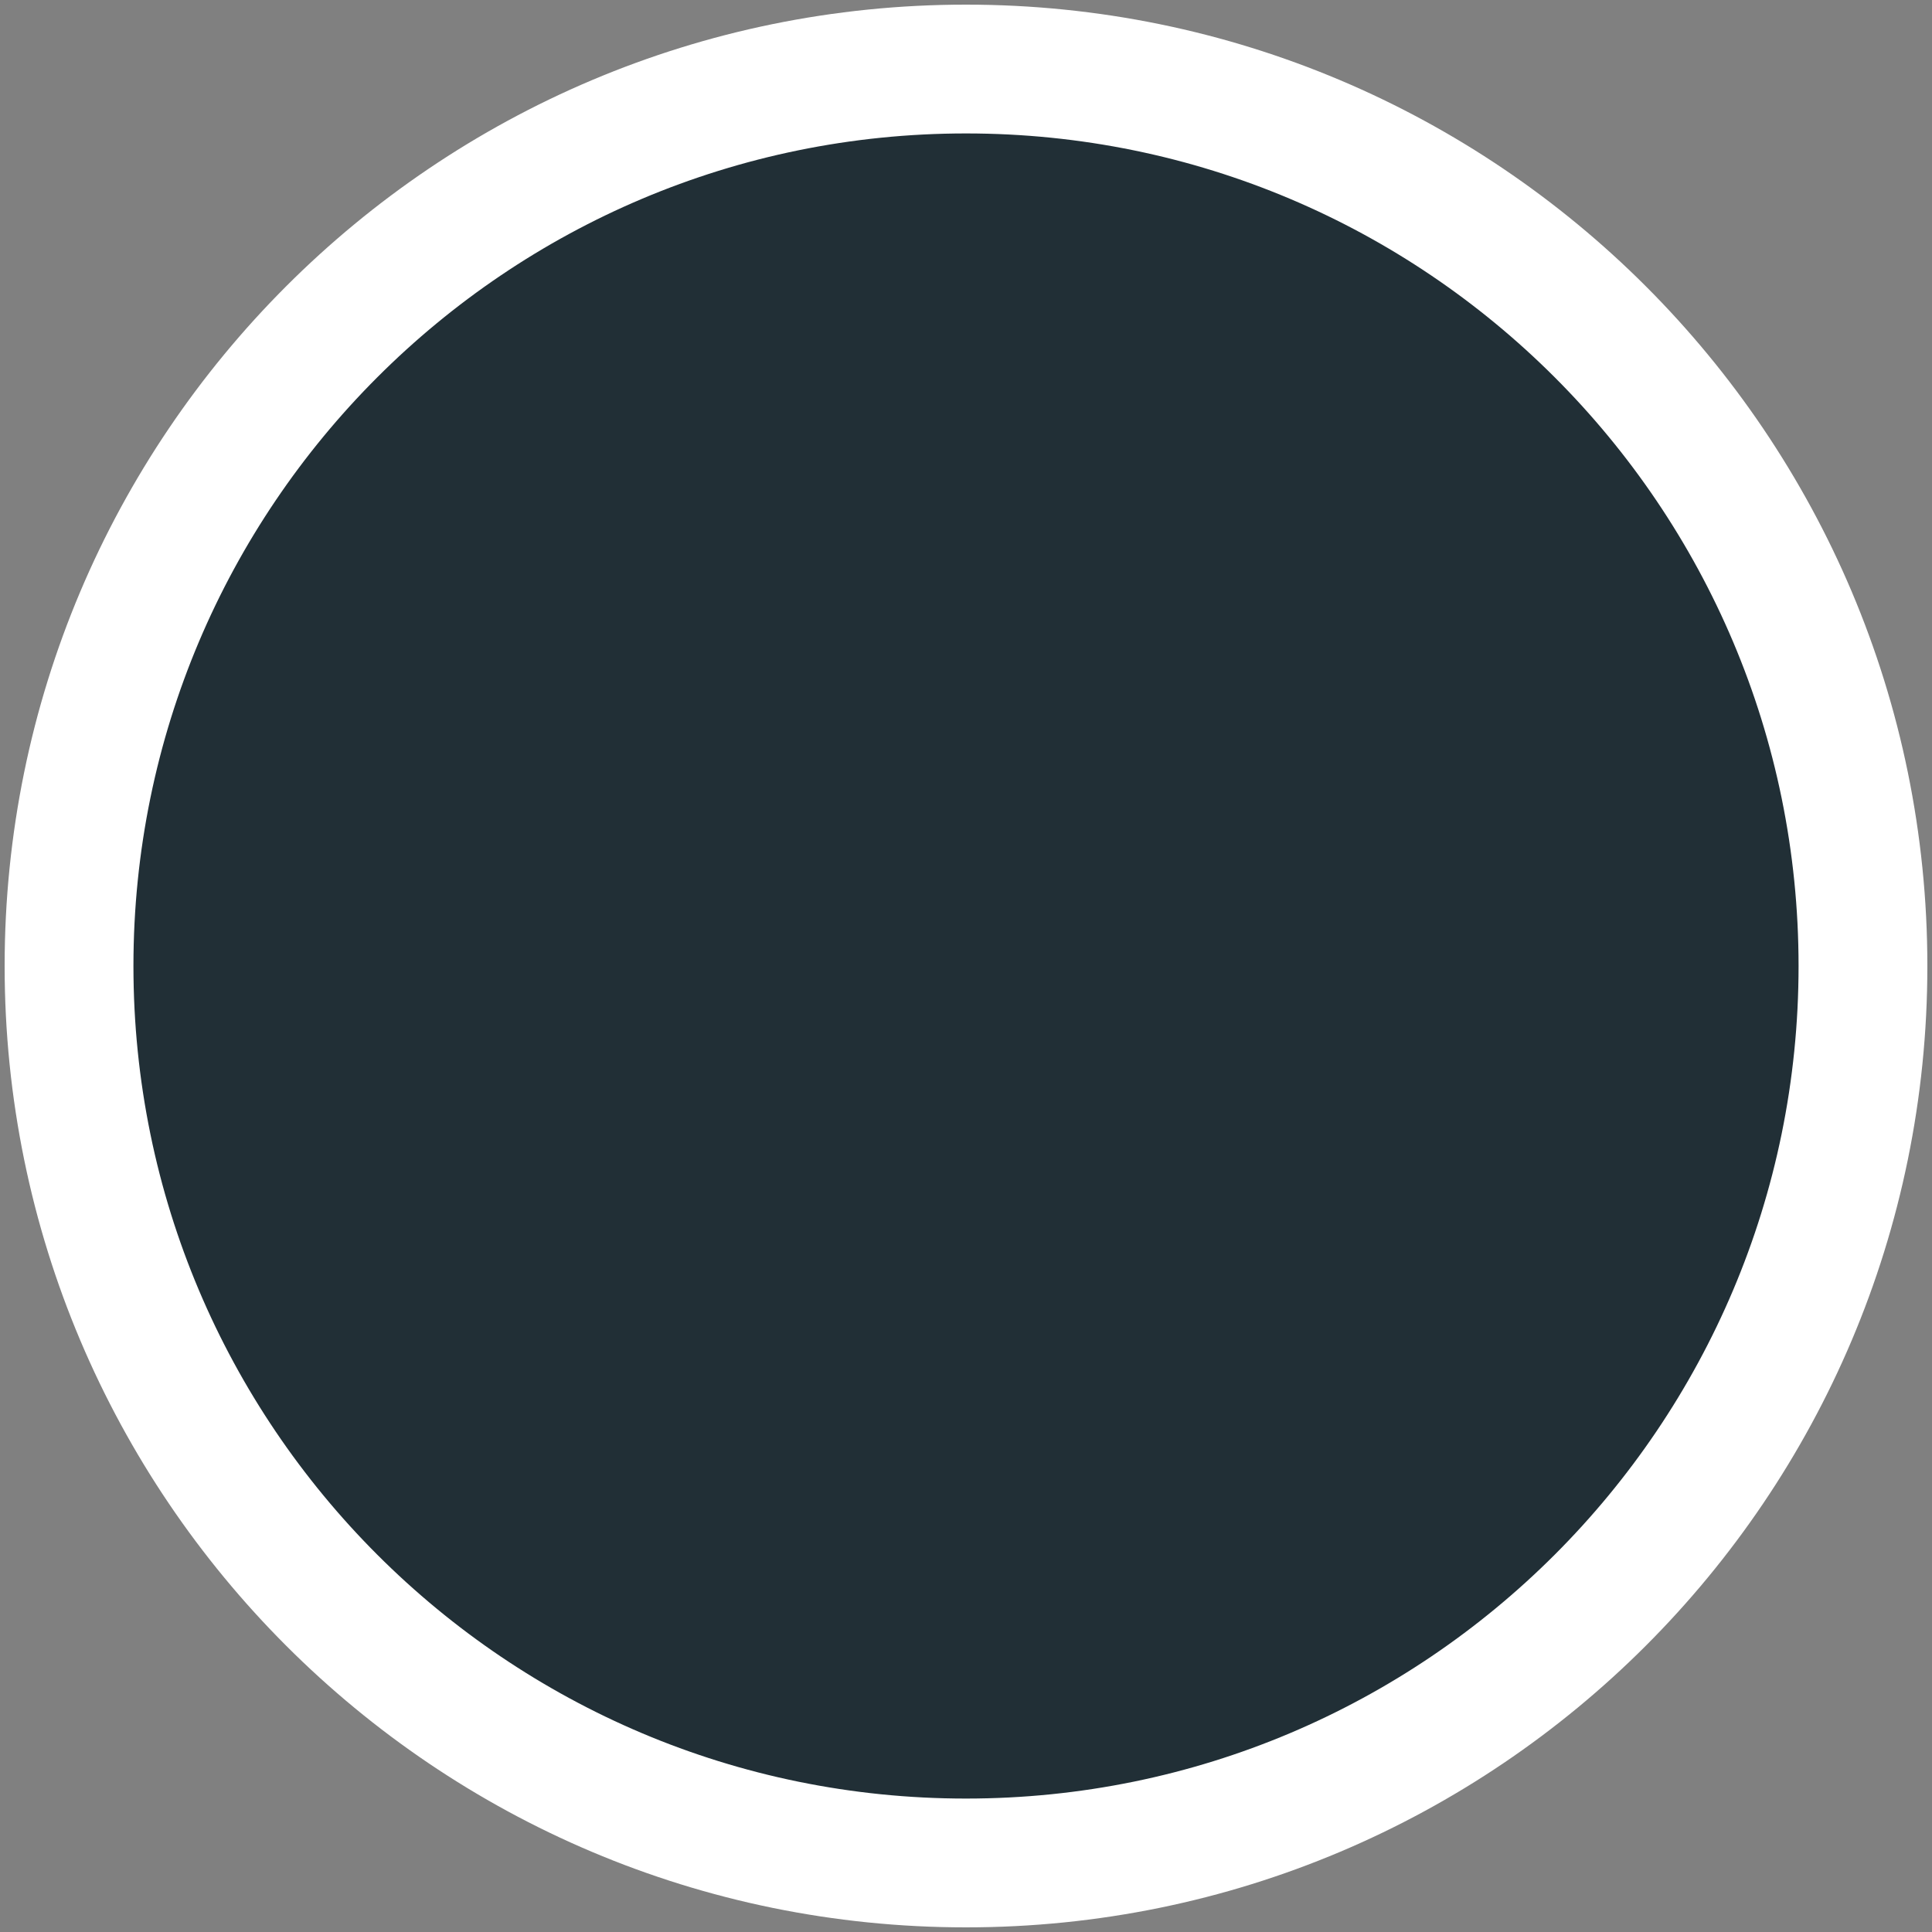 <svg width="15" height="15" viewBox="0 0 15 15" fill="none" xmlns="http://www.w3.org/2000/svg">
<rect x="0" y="0" width="15" height="15" fill="#808080" stroke="none"/>
<path d="M7.5 14.464C11.346 14.464 14.464 11.346 14.464 7.5C14.464 3.654 11.346 0.536 7.5 0.536C3.654 0.536 0.536 3.654 0.536 7.5C0.536 11.346 3.654 14.464 7.5 14.464Z" fill="#212F36" stroke="white" stroke-linecap="round" stroke-linejoin="round"/>
</svg>
